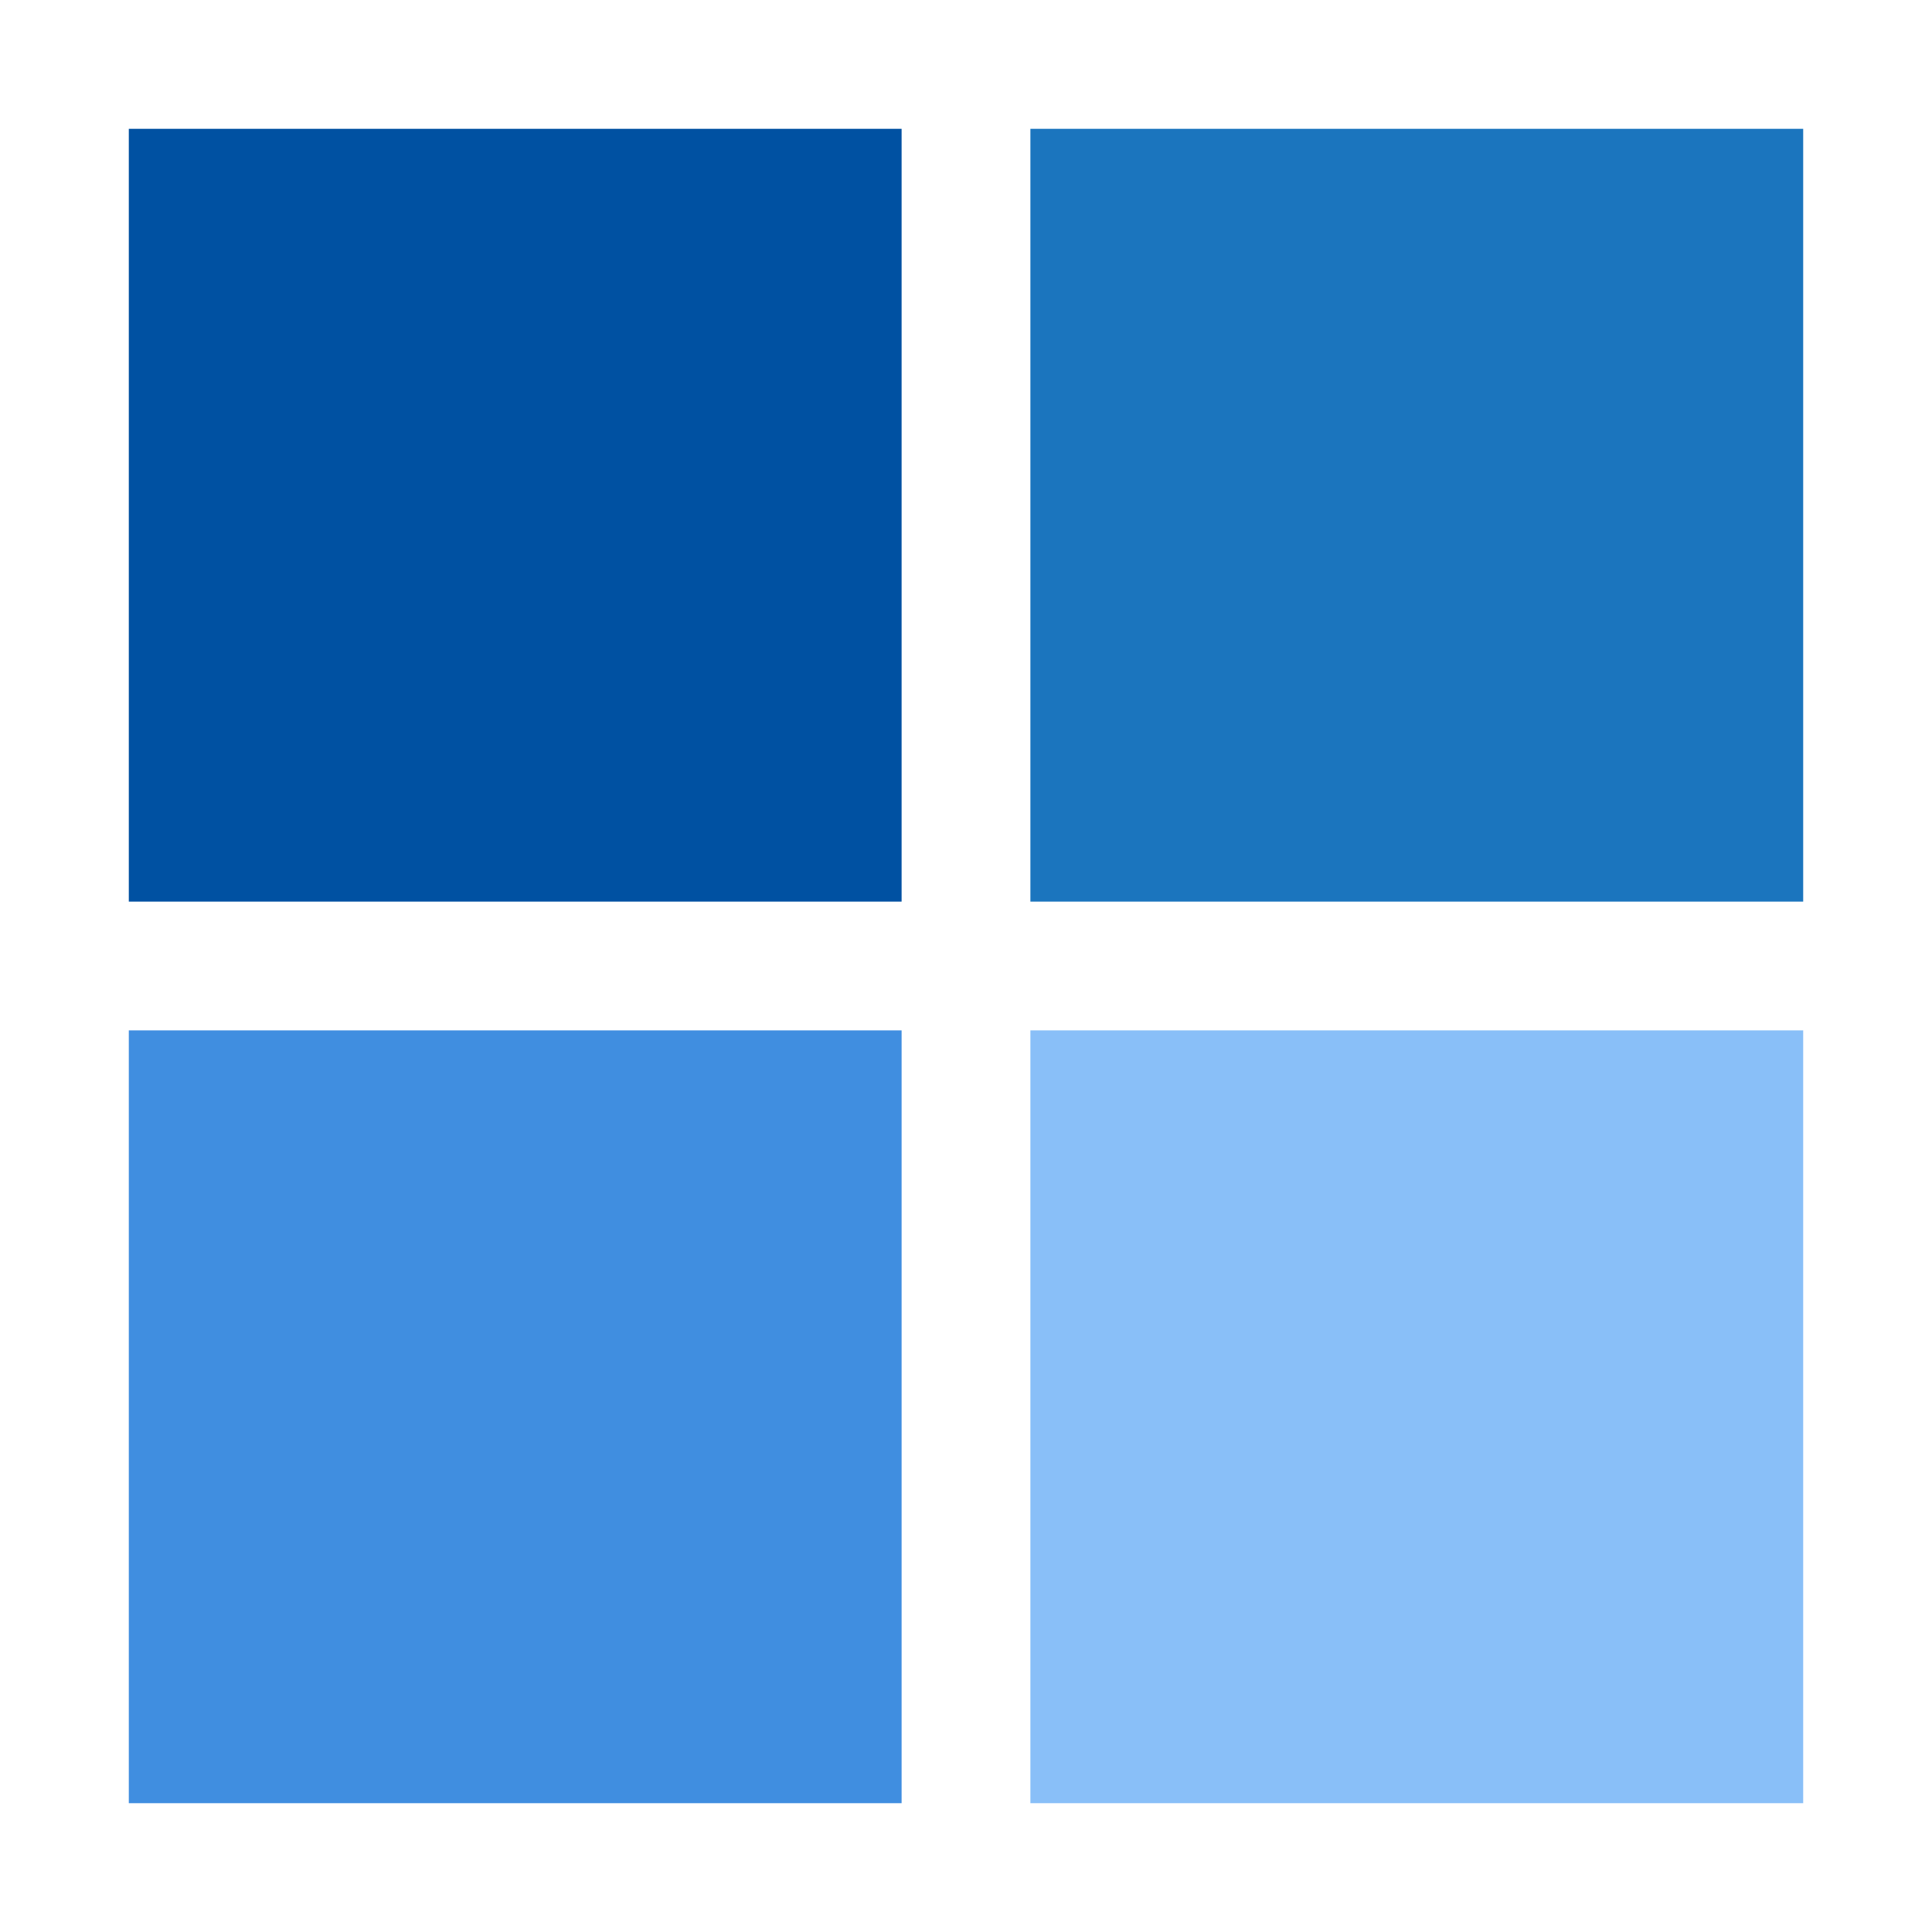 <?xml version="1.0" encoding="utf-8"?>
<svg xmlns="http://www.w3.org/2000/svg" xmlns:xlink="http://www.w3.org/1999/xlink" style="margin: auto; background: none; display: block; shape-rendering: auto; animation-play-state: running; animation-delay: 0s;" width="200px" height="200px" viewBox="0 0 100 100" preserveAspectRatio="xMidYMid">
<g transform="translate(26.667,26.667)" style="animation-play-state: running; animation-delay: 0s;">
  <rect x="-20" y="-20" width="40" height="40" fill="#0051a2" style="animation-play-state: running; animation-delay: 0s;">
    <animateTransform attributeName="transform" type="scale" repeatCount="indefinite" dur="0.775s" keyTimes="0;1" values="1.15;1" begin="-0.233s" style="animation-play-state: running; animation-delay: 0s;"></animateTransform>
  </rect>
</g>
<g transform="translate(73.333,26.667)" style="animation-play-state: running; animation-delay: 0s;">
  <rect x="-20" y="-20" width="40" height="40" fill="#1b75be" style="animation-play-state: running; animation-delay: 0s;">
    <animateTransform attributeName="transform" type="scale" repeatCount="indefinite" dur="0.775s" keyTimes="0;1" values="1.15;1" begin="-0.155s" style="animation-play-state: running; animation-delay: 0s;"></animateTransform>
  </rect>
</g>
<g transform="translate(26.667,73.333)" style="animation-play-state: running; animation-delay: 0s;">
  <rect x="-20" y="-20" width="40" height="40" fill="#408ee0" style="animation-play-state: running; animation-delay: 0s;">
    <animateTransform attributeName="transform" type="scale" repeatCount="indefinite" dur="0.775s" keyTimes="0;1" values="1.15;1" begin="0s" style="animation-play-state: running; animation-delay: 0s;"></animateTransform>
  </rect>
</g>
<g transform="translate(73.333,73.333)" style="animation-play-state: running; animation-delay: 0s;">
  <rect x="-20" y="-20" width="40" height="40" fill="#89bff8" style="animation-play-state: running; animation-delay: 0s;">
    <animateTransform attributeName="transform" type="scale" repeatCount="indefinite" dur="0.775s" keyTimes="0;1" values="1.15;1" begin="-0.078s" style="animation-play-state: running; animation-delay: 0s;"></animateTransform>
  </rect>
</g>
<!-- [ldio] generated by https://loading.io/ --></svg>